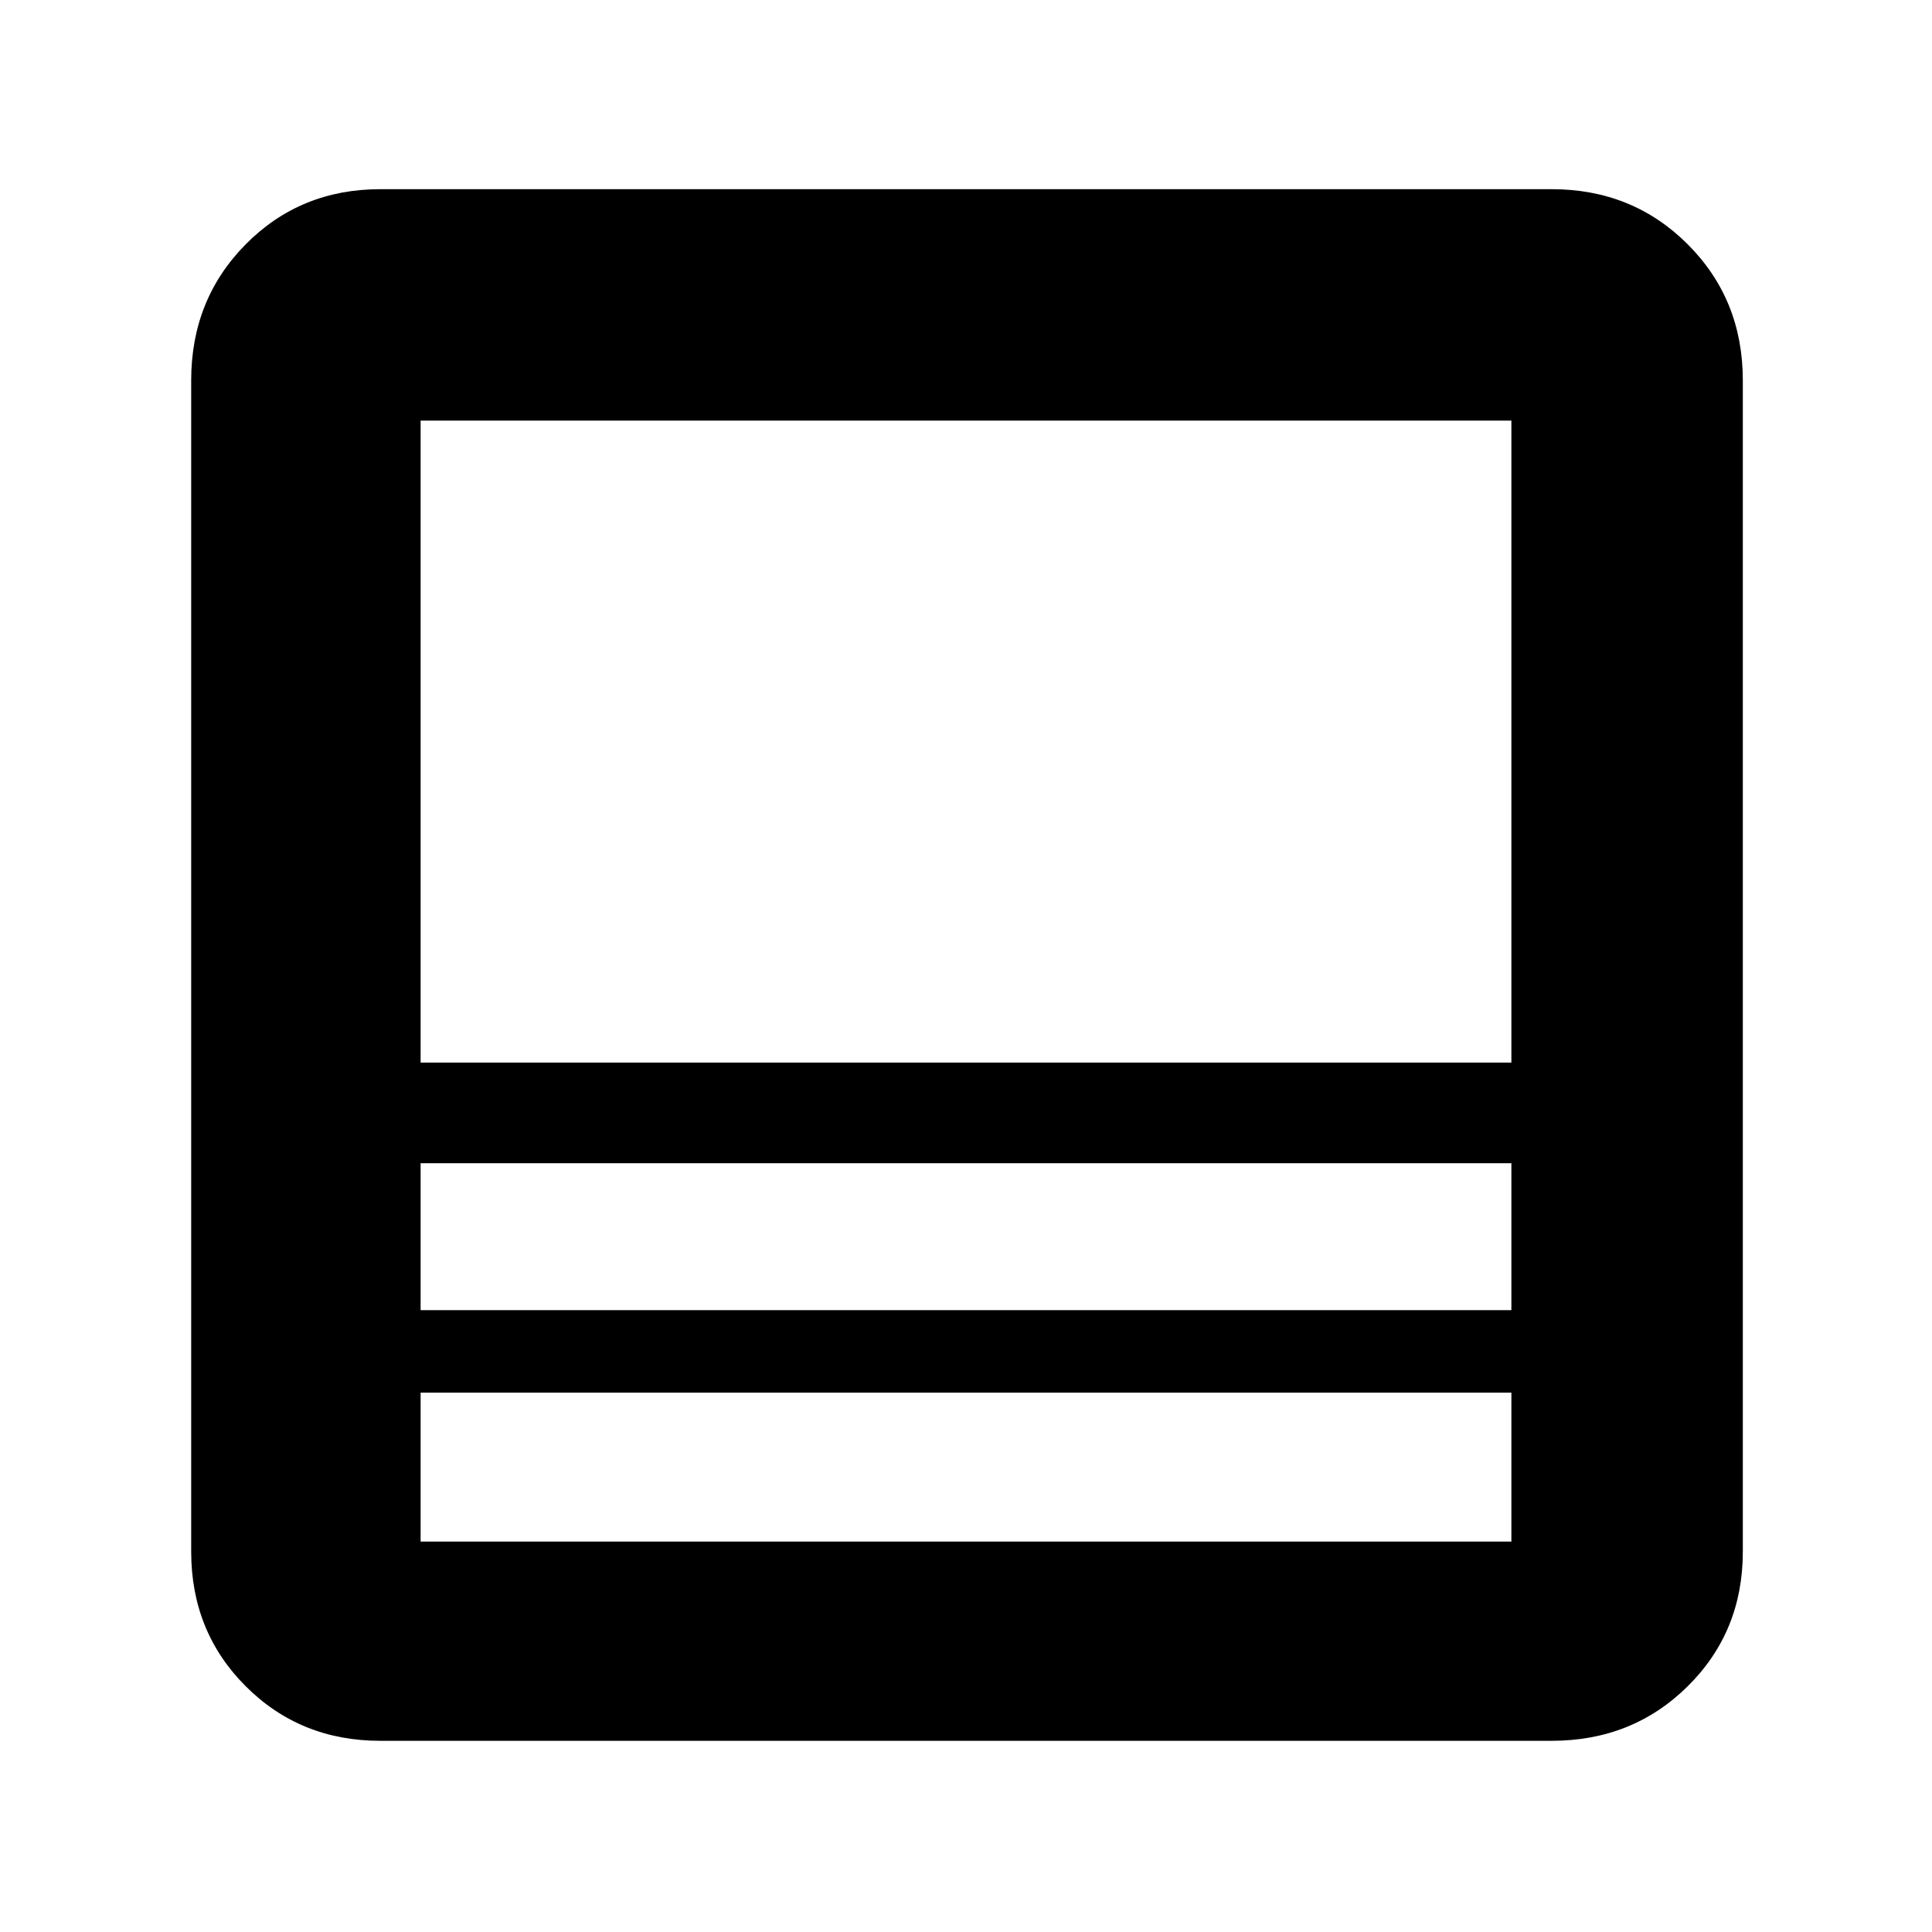 <svg height="48" viewBox="0 -960 960 960" width="48" xmlns="http://www.w3.org/2000/svg"><path fill="rgb(0, 0, 0)" d="m771-95h-582q-39.8 0-66.9-27.1-27.1-27.1-27.1-66.9v-582q0-40.21 27.1-67.61 27.1-27.39 66.9-27.39h582q40.21 0 67.61 27.39 27.39 27.4 27.39 67.61v582q0 39.8-27.39 66.9-27.4 27.1-67.61 27.1zm-20-173h-542v74h542zm-542-41h542v-73h-542zm0-123h542v-319h-542zm0 164v74zm0-41v-73zm0-123v-319zm0 50v-50zm0 114v-41z"/></svg>